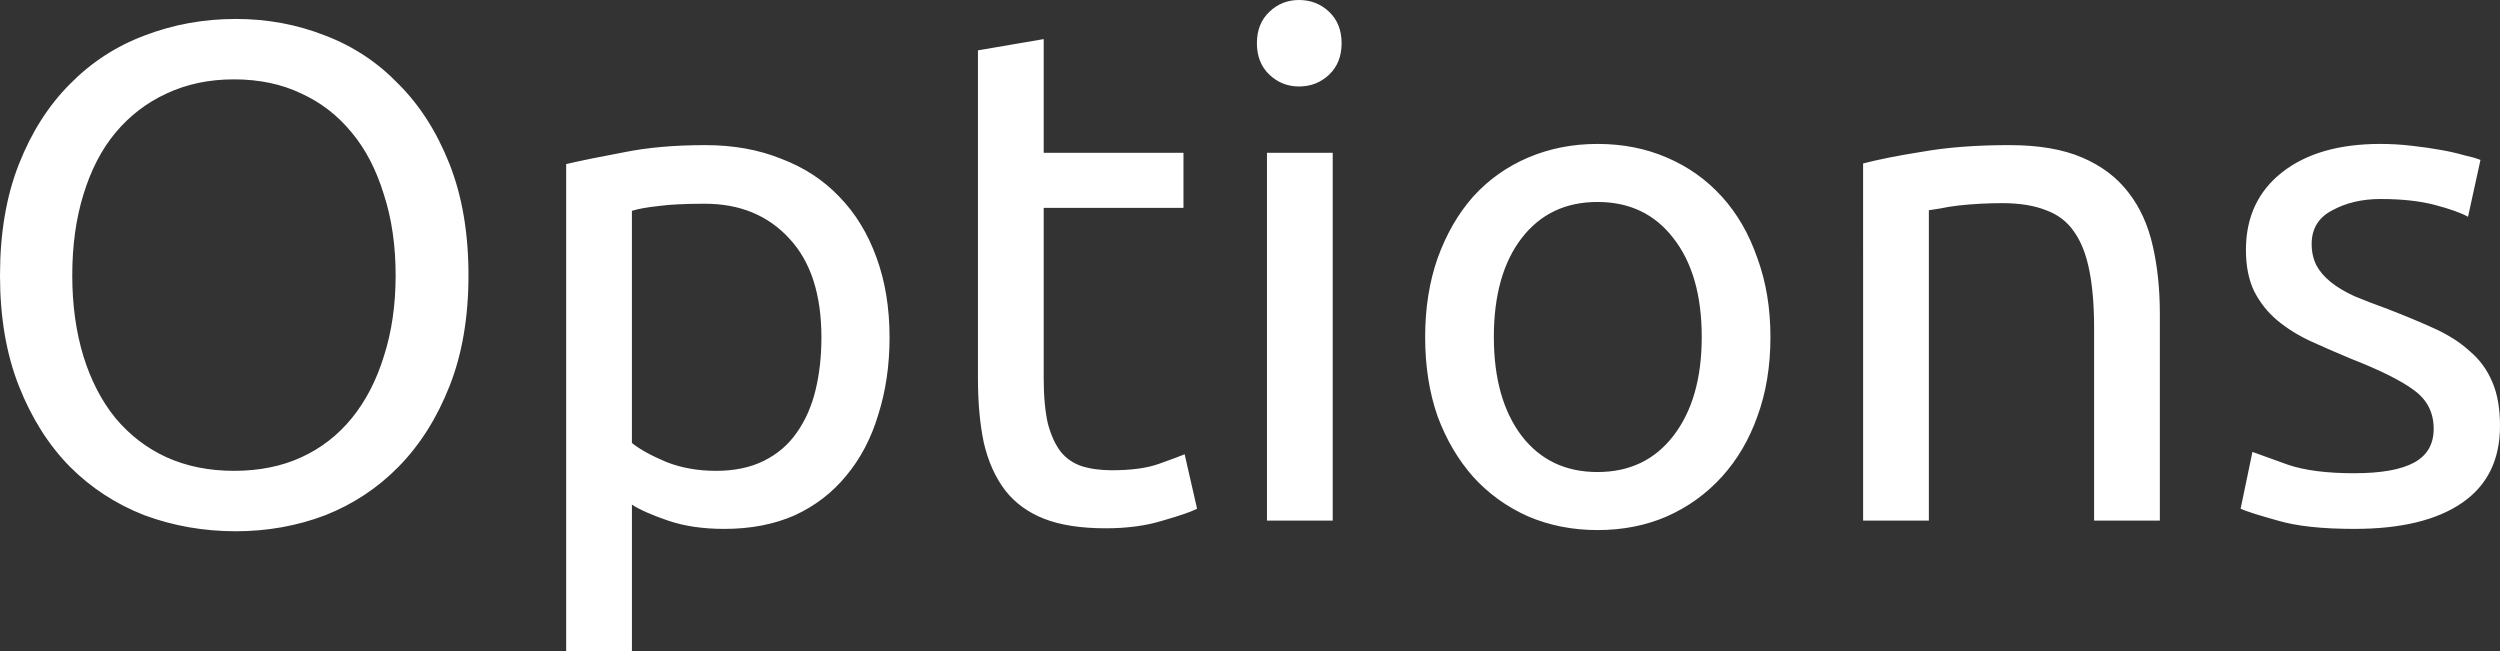 <svg version="1.1" xmlns="http://www.w3.org/2000/svg" xmlns:xlink="http://www.w3.org/1999/xlink" width="208.167" height="54.248" viewBox="0,0,208.167,54.248"><rect x="0" y="0" width="208.167" height="54.248" fill="#333333" stroke="none"/><g transform="translate(-535.916,-332.876)"><g data-paper-data="{&quot;isPaintingLayer&quot;:true}" fill="#ffffff" fill-rule="nonzero" stroke="none" stroke-width="1" stroke-linecap="square" stroke-linejoin="miter" stroke-miterlimit="10" stroke-dasharray="" stroke-dashoffset="0" style="mix-blend-mode: normal"><path d="M535.916,355.808c0,-3.518 0.526,-6.608 1.578,-9.271c1.052,-2.663 2.466,-4.882 4.241,-6.658c1.775,-1.808 3.847,-3.156 6.214,-4.044c2.4,-0.921 4.931,-1.381 7.595,-1.381c2.63,0 5.112,0.46 7.447,1.381c2.334,0.887 4.373,2.236 6.115,4.044c1.775,1.775 3.189,3.995 4.241,6.658c1.052,2.663 1.578,5.753 1.578,9.271c0,3.485 -0.526,6.559 -1.578,9.222c-1.052,2.663 -2.466,4.898 -4.241,6.707c-1.742,1.775 -3.781,3.123 -6.115,4.044c-2.334,0.887 -4.817,1.331 -7.447,1.331c-2.663,0 -5.195,-0.444 -7.595,-1.331c-2.367,-0.921 -4.439,-2.269 -6.214,-4.044c-1.775,-1.808 -3.189,-4.044 -4.241,-6.707c-1.052,-2.663 -1.578,-5.737 -1.578,-9.222zM541.933,355.808c0,2.466 0.312,4.718 0.937,6.756c0.625,2.006 1.513,3.715 2.663,5.129c1.184,1.414 2.597,2.499 4.241,3.255c1.677,0.756 3.551,1.134 5.622,1.134c2.104,0 3.978,-0.378 5.622,-1.134c1.644,-0.756 3.041,-1.841 4.192,-3.255c1.151,-1.414 2.039,-3.123 2.663,-5.129c0.658,-2.038 0.986,-4.29 0.986,-6.756c0,-2.499 -0.329,-4.751 -0.986,-6.756c-0.625,-2.038 -1.512,-3.748 -2.663,-5.129c-1.151,-1.414 -2.548,-2.499 -4.192,-3.255c-1.644,-0.789 -3.518,-1.184 -5.622,-1.184c-2.071,0 -3.945,0.395 -5.622,1.184c-1.644,0.756 -3.058,1.841 -4.241,3.255c-1.151,1.381 -2.038,3.091 -2.663,5.129c-0.625,2.006 -0.937,4.258 -0.937,6.756zM604.314,360.986c0,-3.584 -0.888,-6.329 -2.663,-8.236c-1.775,-1.94 -4.126,-2.91 -7.052,-2.91c-1.677,0 -2.975,0.066 -3.896,0.197c-0.92,0.099 -1.644,0.23 -2.17,0.395v19.332c0.658,0.526 1.611,1.052 2.86,1.578c1.249,0.493 2.63,0.74 4.142,0.74c1.545,0 2.877,-0.28 3.995,-0.838c1.118,-0.559 2.022,-1.331 2.712,-2.318c0.723,-1.019 1.249,-2.203 1.578,-3.551c0.329,-1.348 0.493,-2.811 0.493,-4.389zM609.986,360.986c0,2.301 -0.313,4.438 -0.937,6.411c-0.592,1.973 -1.48,3.666 -2.663,5.08c-1.151,1.414 -2.581,2.515 -4.29,3.304c-1.71,0.756 -3.666,1.135 -5.869,1.135c-1.775,0 -3.337,-0.23 -4.685,-0.691c-1.348,-0.46 -2.351,-0.904 -3.008,-1.331v12.23h-5.474v-40.587c1.282,-0.296 2.893,-0.625 4.833,-0.986c1.94,-0.395 4.192,-0.592 6.756,-0.592c2.334,0 4.439,0.378 6.313,1.134c1.907,0.723 3.518,1.775 4.833,3.156c1.348,1.381 2.384,3.074 3.107,5.08c0.723,1.973 1.085,4.192 1.085,6.658zM622.821,345.6h11.639v4.586h-11.639v14.154c0,1.512 0.115,2.778 0.345,3.797c0.263,0.986 0.625,1.775 1.085,2.367c0.46,0.559 1.036,0.953 1.726,1.184c0.723,0.23 1.562,0.345 2.515,0.345c1.644,0 2.959,-0.181 3.945,-0.542c1.019,-0.362 1.726,-0.625 2.12,-0.789l1.036,4.537c-0.526,0.263 -1.48,0.592 -2.86,0.986c-1.381,0.427 -2.959,0.641 -4.734,0.641c-2.071,0 -3.781,-0.263 -5.129,-0.789c-1.348,-0.526 -2.433,-1.315 -3.255,-2.367c-0.822,-1.085 -1.414,-2.4 -1.775,-3.945c-0.329,-1.545 -0.493,-3.337 -0.493,-5.375v-27.321l5.474,-0.937zM646.887,376.225h-5.474v-30.625h5.474zM644.076,340.076c-0.953,0 -1.775,-0.329 -2.466,-0.986c-0.691,-0.658 -1.036,-1.529 -1.036,-2.614c0,-1.085 0.345,-1.956 1.036,-2.614c0.69,-0.658 1.512,-0.986 2.466,-0.986c0.986,0 1.825,0.329 2.515,0.986c0.69,0.658 1.036,1.529 1.036,2.614c0,1.085 -0.345,1.956 -1.036,2.614c-0.69,0.658 -1.529,0.986 -2.515,0.986zM683.335,360.937c0,2.433 -0.362,4.636 -1.085,6.608c-0.691,1.94 -1.677,3.617 -2.959,5.03c-1.282,1.414 -2.811,2.515 -4.586,3.304c-1.742,0.756 -3.666,1.134 -5.77,1.134c-2.071,0 -3.995,-0.378 -5.77,-1.134c-1.775,-0.789 -3.304,-1.89 -4.586,-3.304c-1.249,-1.414 -2.236,-3.091 -2.959,-5.03c-0.691,-1.973 -1.036,-4.175 -1.036,-6.608c0,-2.4 0.345,-4.586 1.036,-6.559c0.723,-2.005 1.71,-3.715 2.959,-5.129c1.282,-1.414 2.811,-2.499 4.586,-3.255c1.775,-0.756 3.699,-1.134 5.77,-1.134c2.104,0 4.027,0.378 5.77,1.134c1.775,0.756 3.304,1.841 4.586,3.255c1.282,1.414 2.269,3.123 2.959,5.129c0.723,1.973 1.085,4.159 1.085,6.559zM677.614,360.937c0,-3.485 -0.789,-6.23 -2.367,-8.236c-1.545,-2.006 -3.649,-3.008 -6.312,-3.008c-2.663,0 -4.767,1.003 -6.313,3.008c-1.545,2.006 -2.318,4.751 -2.318,8.236c0,3.452 0.773,6.197 2.318,8.236c1.545,2.006 3.649,3.008 6.313,3.008c2.663,0 4.767,-1.003 6.312,-3.008c1.578,-2.038 2.367,-4.784 2.367,-8.236zM691.051,346.487c1.249,-0.329 2.91,-0.658 4.981,-0.986c2.071,-0.362 4.471,-0.542 7.2,-0.542c2.433,0 4.455,0.345 6.066,1.036c1.611,0.69 2.893,1.66 3.847,2.91c0.953,1.216 1.627,2.696 2.022,4.438c0.395,1.709 0.592,3.6 0.592,5.671v17.211h-5.474v-16.028c0,-1.874 -0.131,-3.469 -0.394,-4.784c-0.263,-1.348 -0.691,-2.433 -1.282,-3.255c-0.559,-0.822 -1.331,-1.414 -2.318,-1.775c-0.986,-0.395 -2.203,-0.592 -3.649,-0.592c-0.592,0 -1.2,0.016 -1.825,0.049c-0.625,0.033 -1.233,0.082 -1.825,0.148c-0.559,0.066 -1.069,0.148 -1.529,0.247c-0.427,0.066 -0.74,0.115 -0.937,0.148v25.841h-5.474zM731.952,372.28c2.236,0 3.896,-0.296 4.981,-0.888c1.085,-0.592 1.628,-1.529 1.628,-2.811c0,-1.348 -0.543,-2.416 -1.628,-3.206c-1.052,-0.789 -2.794,-1.66 -5.227,-2.614c-1.184,-0.493 -2.318,-0.986 -3.403,-1.48c-1.052,-0.493 -1.973,-1.069 -2.762,-1.726c-0.789,-0.658 -1.43,-1.463 -1.923,-2.416c-0.46,-0.953 -0.691,-2.104 -0.691,-3.452c0,-2.729 1.003,-4.882 3.008,-6.46c2.006,-1.578 4.734,-2.367 8.187,-2.367c0.855,0 1.709,0.049 2.564,0.148c0.887,0.098 1.693,0.214 2.416,0.345c0.756,0.131 1.414,0.279 1.973,0.444c0.592,0.131 1.052,0.263 1.381,0.395l-1.036,4.734c-0.592,-0.329 -1.512,-0.658 -2.762,-0.986c-1.249,-0.329 -2.762,-0.493 -4.537,-0.493c-1.513,0 -2.844,0.312 -3.995,0.937c-1.151,0.592 -1.726,1.529 -1.726,2.811c0,0.658 0.131,1.249 0.395,1.775c0.263,0.493 0.657,0.953 1.183,1.381c0.526,0.427 1.184,0.822 1.973,1.184c0.789,0.329 1.726,0.69 2.811,1.085c1.447,0.559 2.745,1.101 3.896,1.627c1.151,0.526 2.12,1.151 2.91,1.874c0.822,0.69 1.447,1.545 1.874,2.564c0.427,0.986 0.641,2.203 0.641,3.649c0,2.827 -1.052,4.964 -3.156,6.411c-2.104,1.447 -5.096,2.17 -8.975,2.17c-2.696,0 -4.817,-0.23 -6.362,-0.69c-1.545,-0.427 -2.581,-0.756 -3.107,-0.986l0.986,-4.734c0.625,0.23 1.627,0.592 3.008,1.085c1.381,0.46 3.206,0.691 5.474,0.691z"/></g></g></svg>